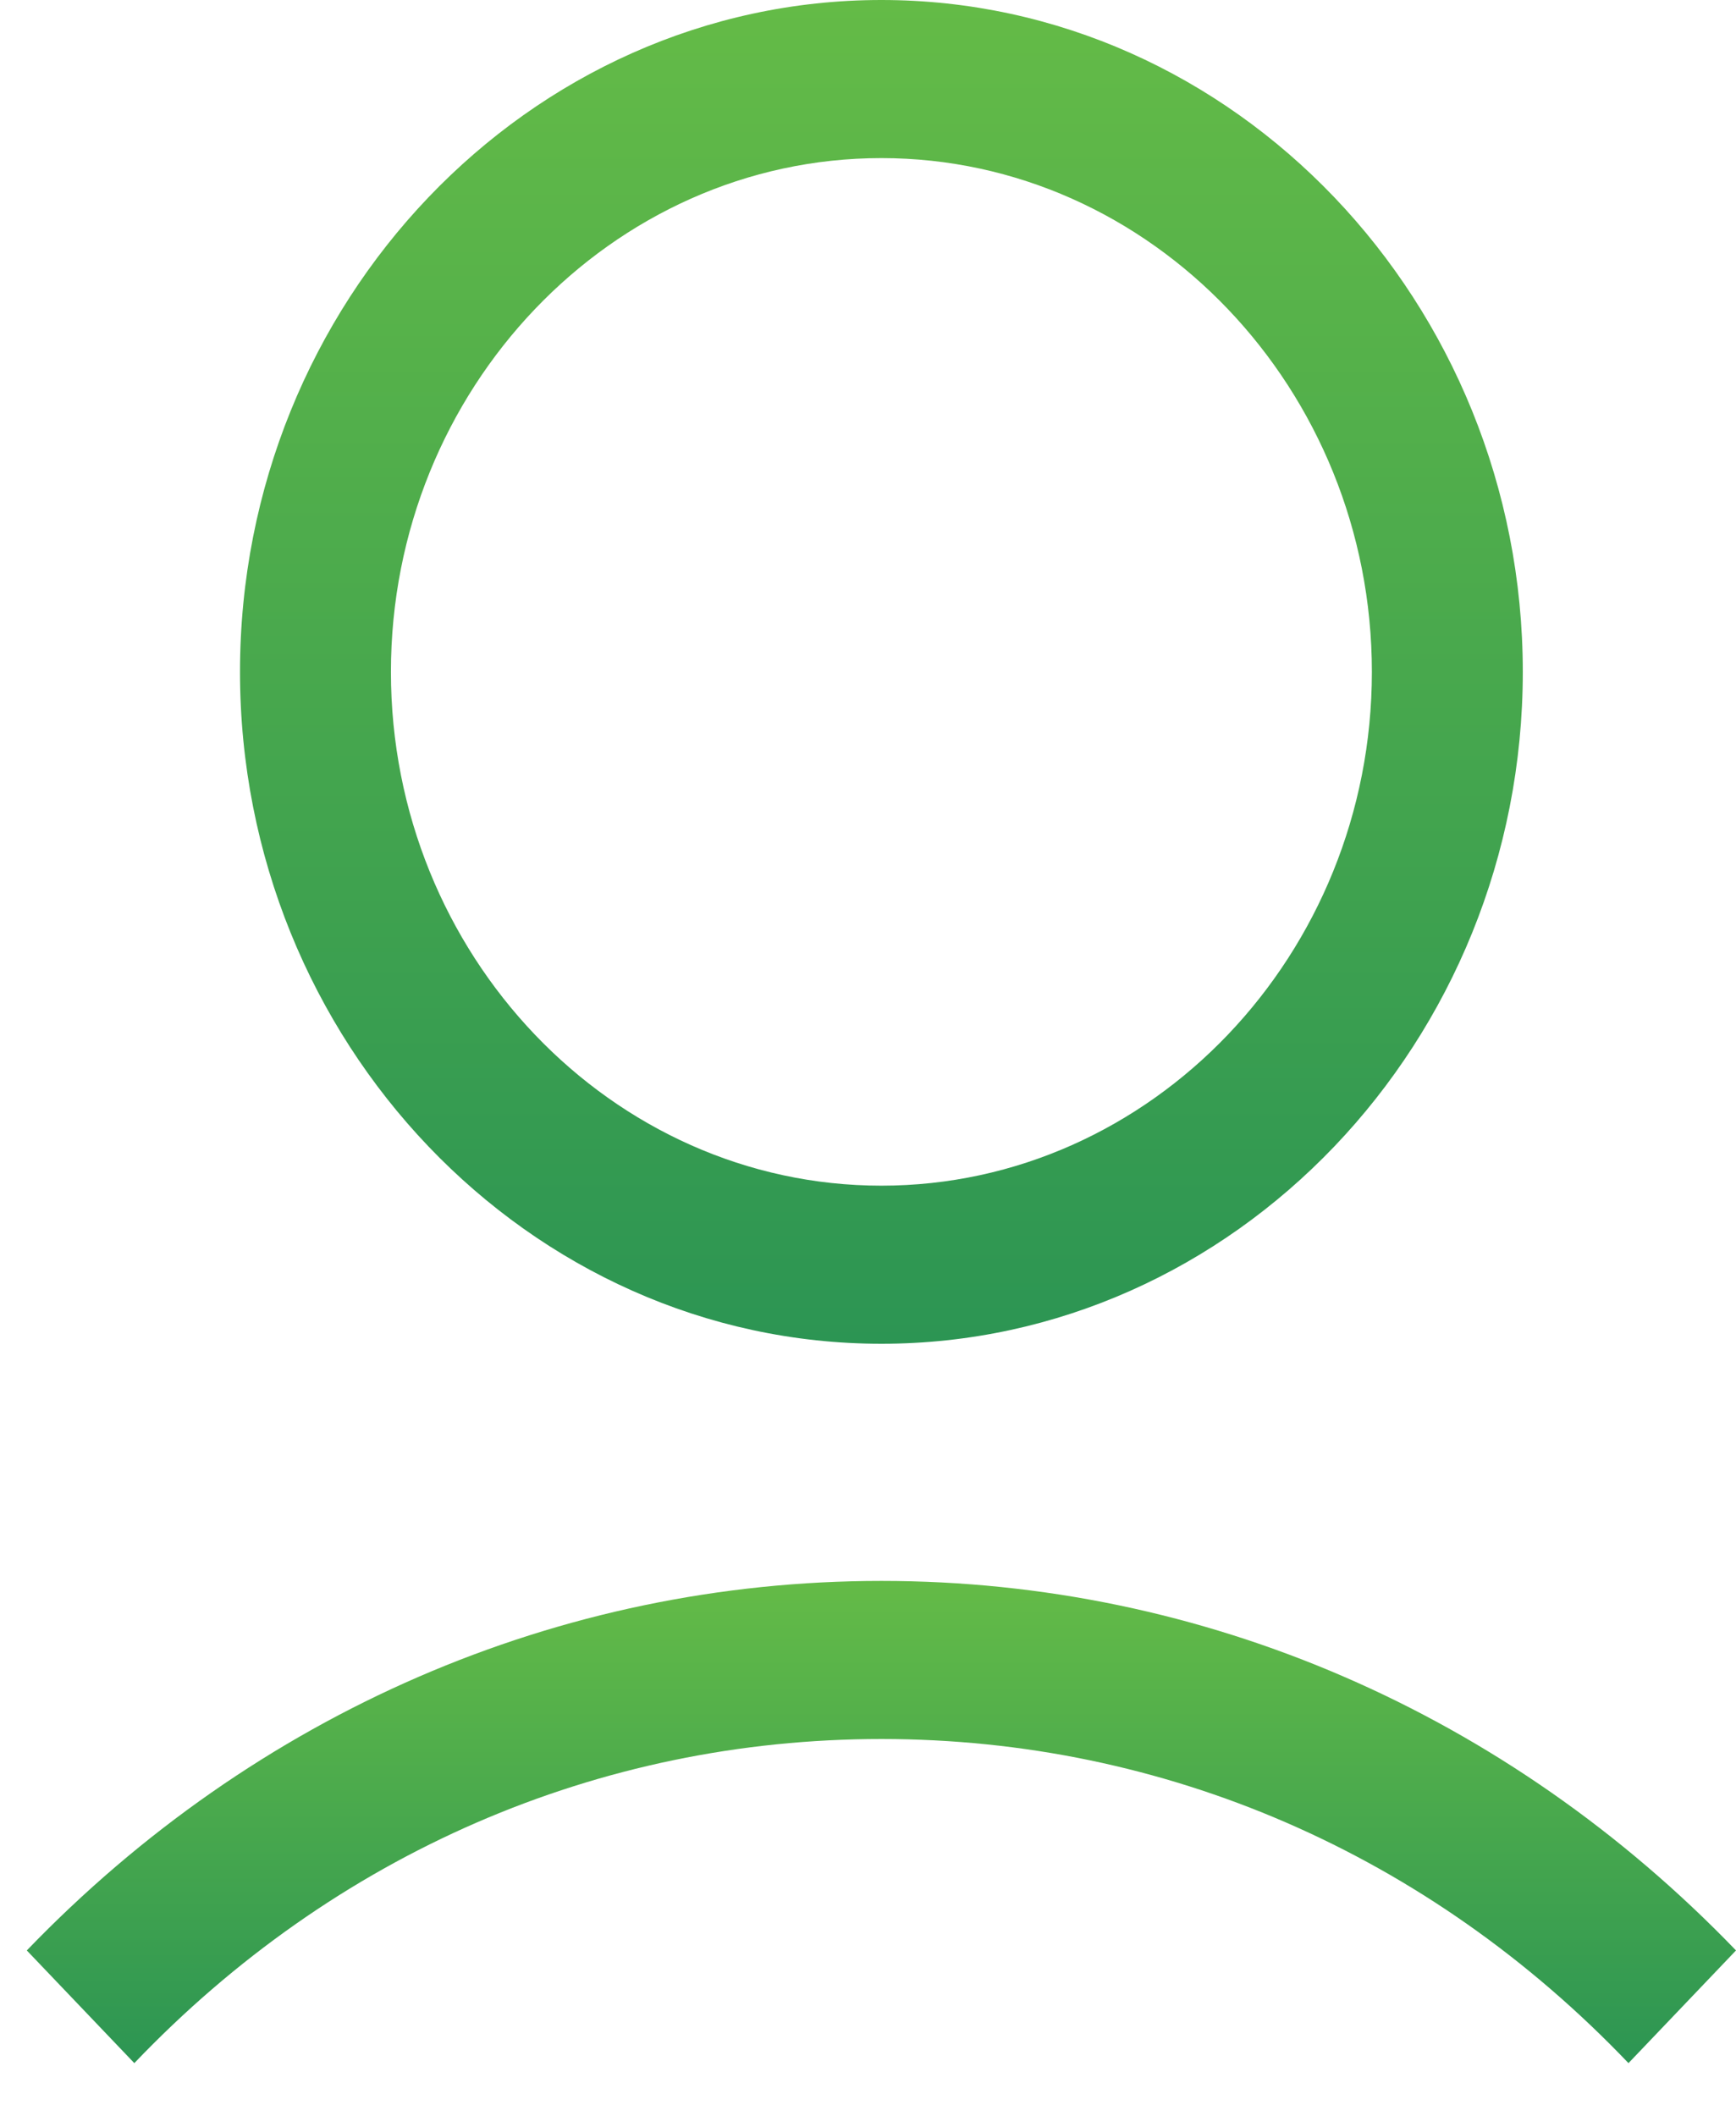 <svg width="32" height="39" viewBox="0 0 32 39" fill="none" xmlns="http://www.w3.org/2000/svg">
<path d="M4.424 12.384C4.424 19.195 9.744 24.768 16.247 24.768C22.75 24.768 28.07 19.195 28.07 12.384C28.07 5.573 22.75 0 16.247 0C9.744 0 4.424 5.573 4.424 12.384ZM25.288 12.384C25.288 17.593 21.22 21.854 16.247 21.854C11.274 21.854 7.206 17.593 7.206 12.384C7.206 7.176 11.274 2.914 16.247 2.914C21.22 2.914 25.288 7.176 25.288 12.384Z" fill="url(#paint0_linear_231_9487)"/>
<path d="M2.476 38.027C6.162 34.166 11.031 32.053 16.247 32.053C21.463 32.053 26.332 34.166 30.018 38.027L32 35.95C27.792 31.58 22.193 29.139 16.247 29.139C10.3 29.139 4.702 31.58 0.494 35.95L2.476 38.027Z" fill="url(#paint1_linear_231_9487)"/>
<defs>
<linearGradient id="paint0_linear_231_9487" x1="16.247" y1="0" x2="16.247" y2="24.768" gradientUnits="userSpaceOnUse">
<stop stop-color="#64BB47"/>
<stop offset="1" stop-color="#2C9553"/>
</linearGradient>
<linearGradient id="paint1_linear_231_9487" x1="16.247" y1="29.139" x2="16.247" y2="38.027" gradientUnits="userSpaceOnUse">
<stop stop-color="#64BB47"/>
<stop offset="1" stop-color="#2C9553"/>
</linearGradient>
</defs>
</svg>
